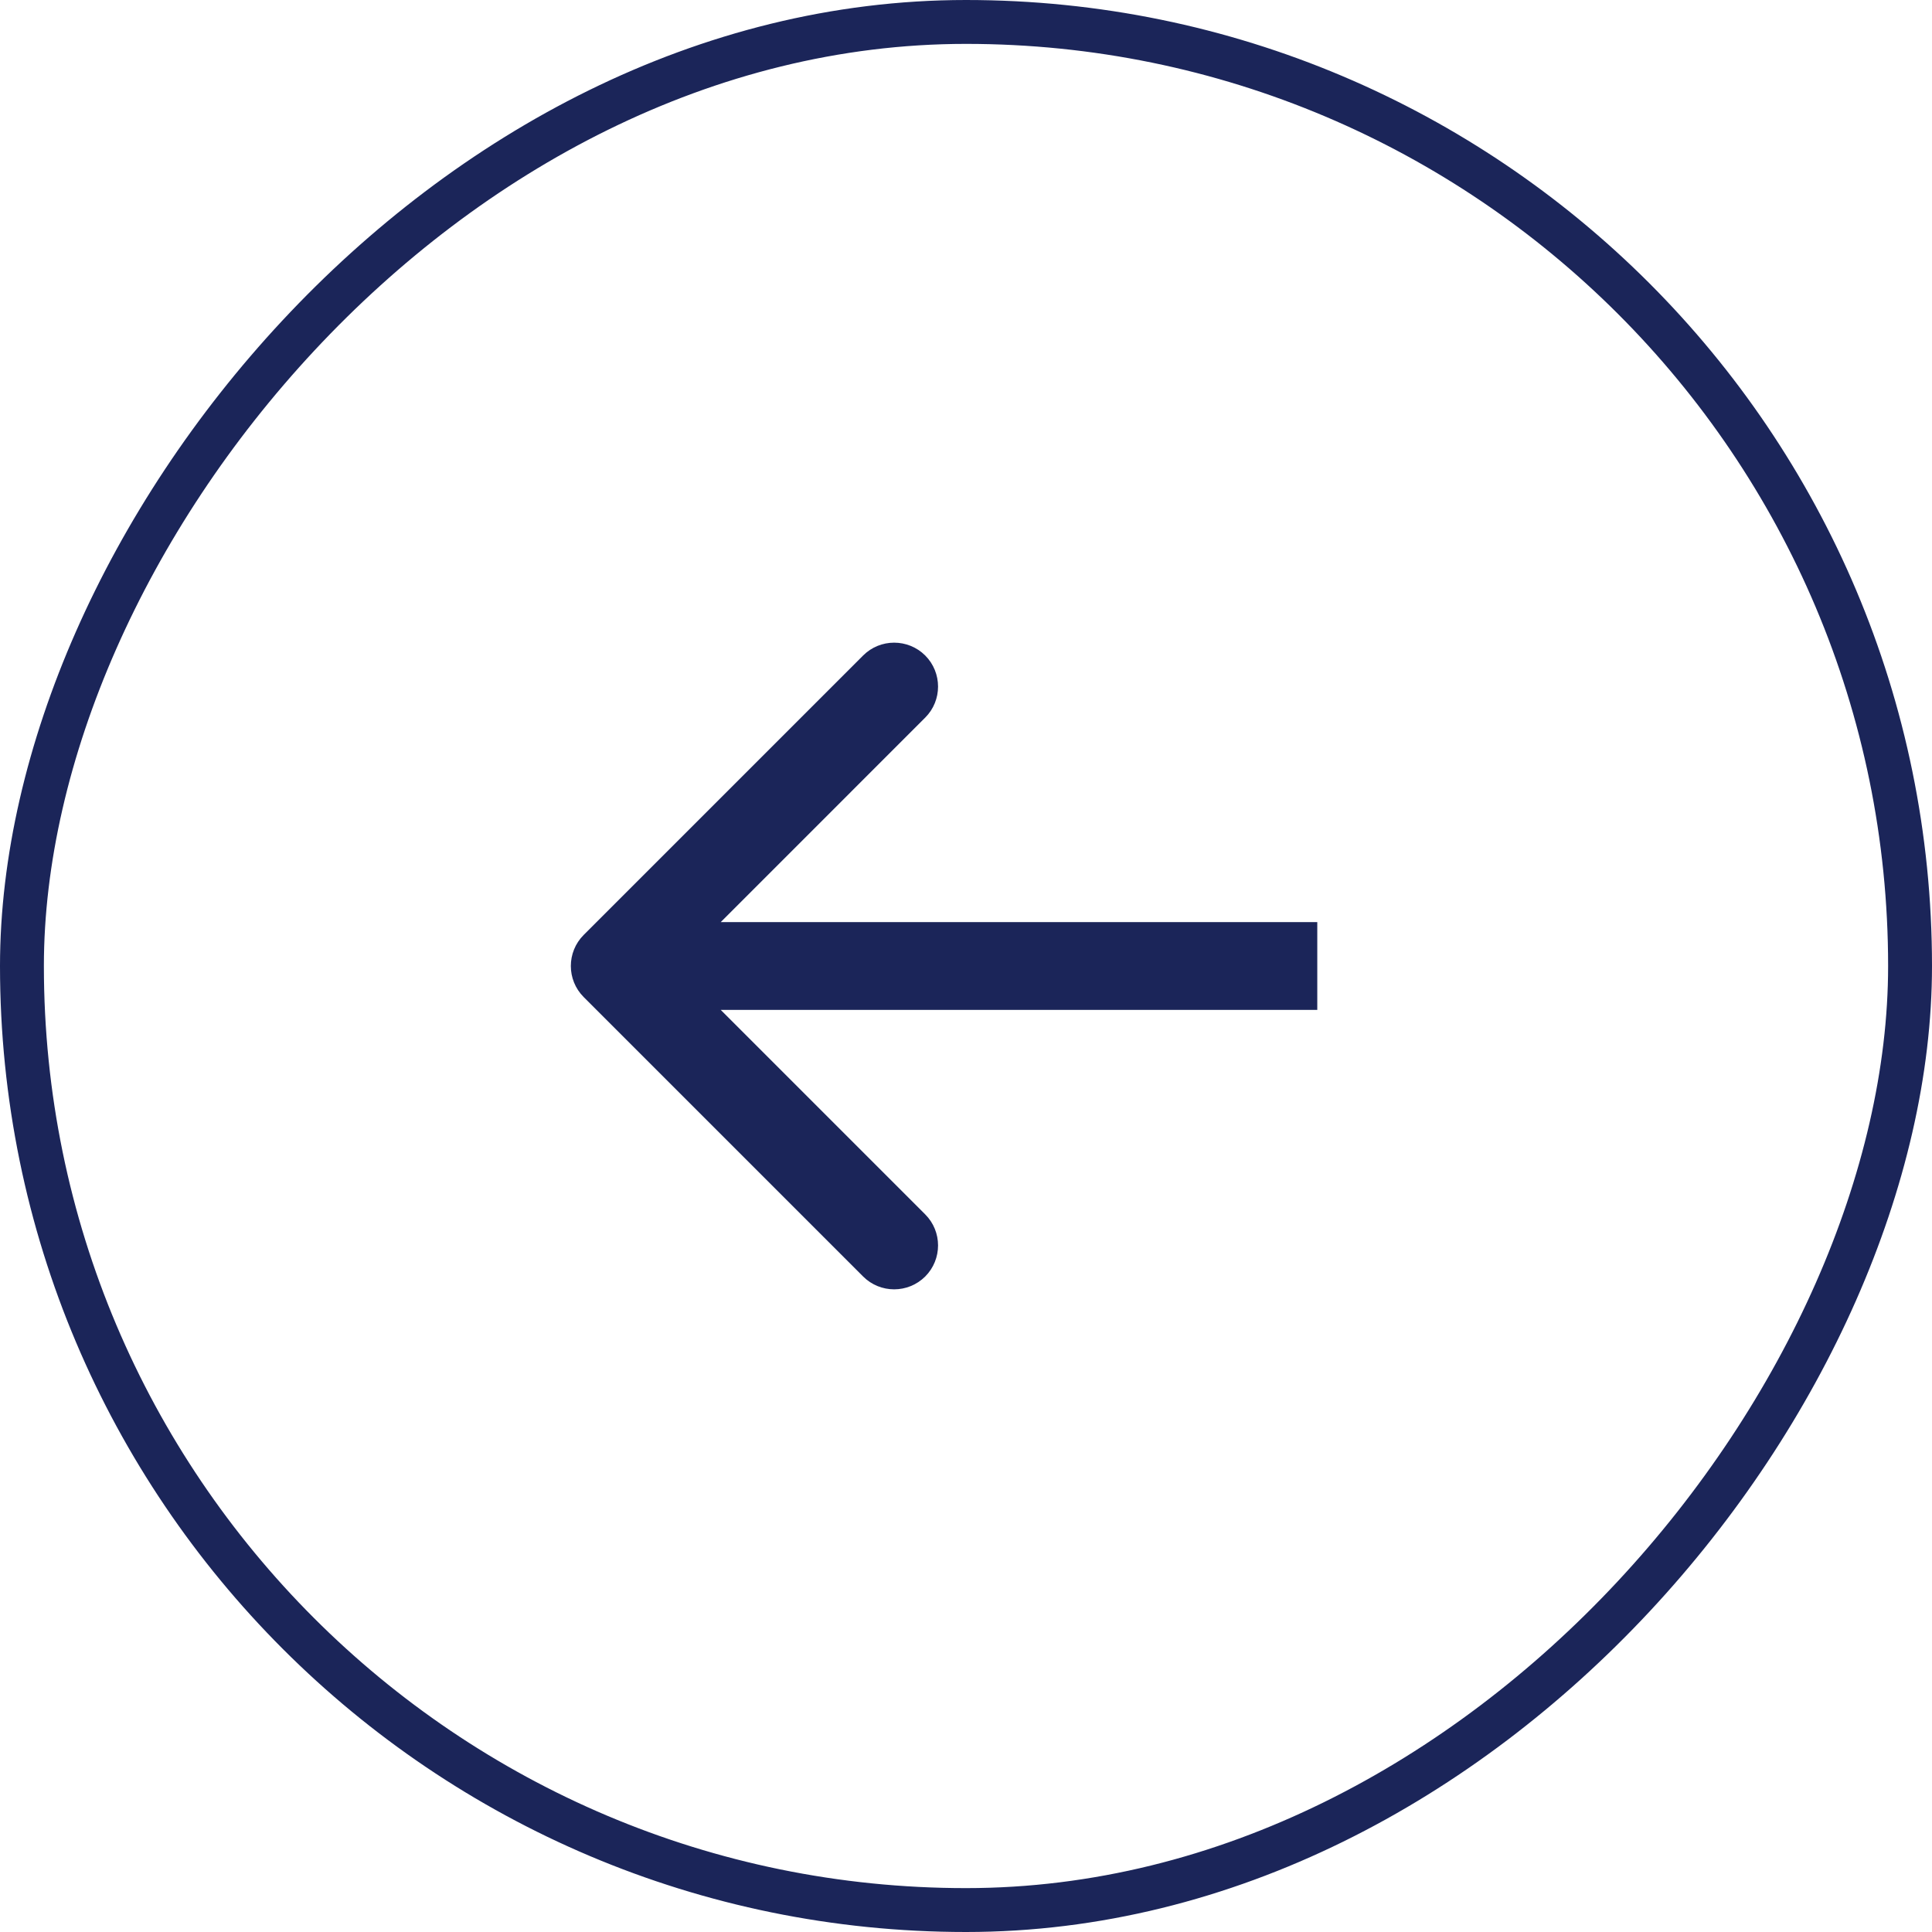 <svg width="28" height="28" viewBox="0 0 28 28" fill="none" xmlns="http://www.w3.org/2000/svg">
<rect x="-0.318" y="0.318" width="27.364" height="27.364" rx="13.682" transform="matrix(-1 0 0 1 27.364 0)" stroke="#1B2559" stroke-width="0.636"/>
<path d="M8.459 13.55C8.211 13.799 8.211 14.201 8.459 14.45L12.509 18.5C12.757 18.748 13.16 18.748 13.409 18.5C13.657 18.251 13.657 17.848 13.409 17.6L9.809 14L13.409 10.4C13.657 10.152 13.657 9.749 13.409 9.5C13.16 9.252 12.757 9.252 12.509 9.5L8.459 13.55ZM19.091 14V13.364L8.909 13.364V14V14.636L19.091 14.636V14Z" fill="#1B2559"/>
</svg>
